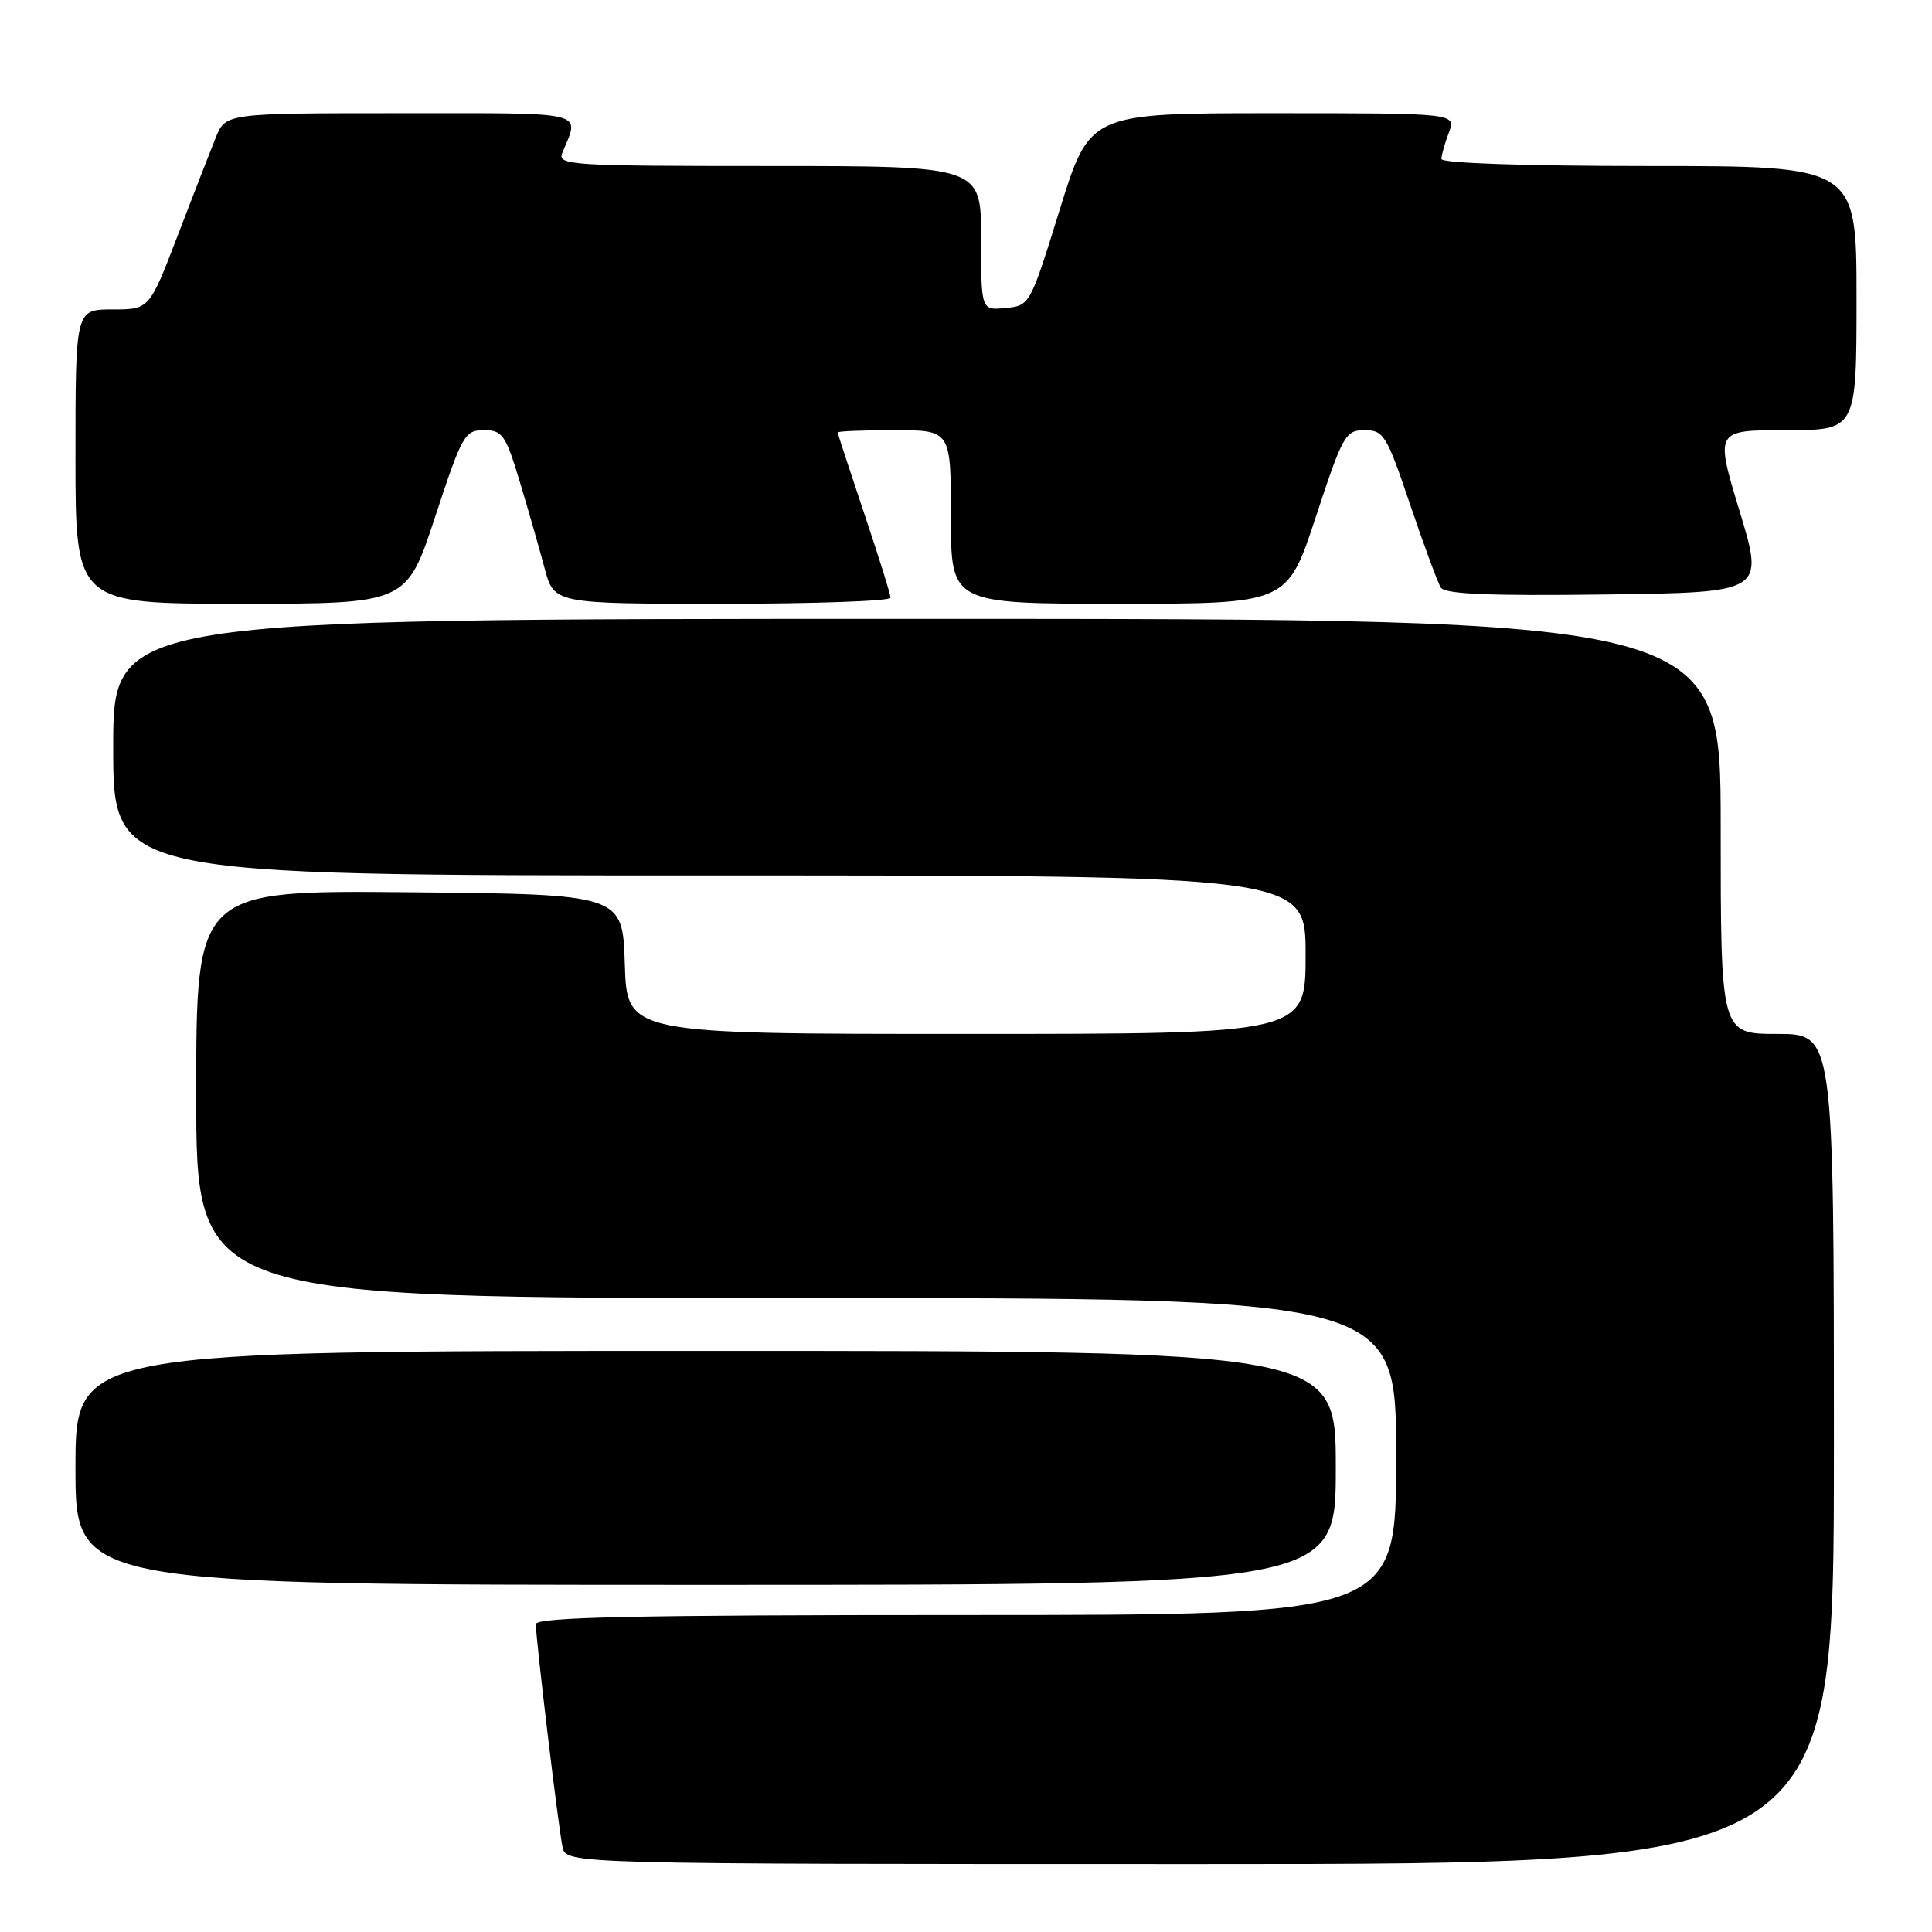 <?xml version="1.0" encoding="UTF-8" standalone="no"?>
<!DOCTYPE svg PUBLIC "-//W3C//DTD SVG 1.1//EN" "http://www.w3.org/Graphics/SVG/1.1/DTD/svg11.dtd" >
<svg xmlns="http://www.w3.org/2000/svg" xmlns:xlink="http://www.w3.org/1999/xlink" version="1.1" viewBox="0 0 256 256">
 <g >
 <path fill="currentColor"
d=" M 243.00 192.00 C 243.00 137.00 243.00 137.00 235.50 137.00 C 228.00 137.00 228.00 137.00 228.00 109.50 C 228.00 82.00 228.00 82.00 121.50 82.00 C 15.00 82.00 15.00 82.00 15.00 99.00 C 15.00 116.00 15.00 116.00 94.00 116.00 C 173.00 116.00 173.00 116.00 173.00 126.50 C 173.00 137.00 173.00 137.00 128.04 137.00 C 83.08 137.00 83.08 137.00 82.79 127.75 C 82.50 118.50 82.50 118.50 54.25 118.23 C 26.00 117.97 26.00 117.97 26.00 144.98 C 26.00 172.00 26.00 172.00 105.50 172.00 C 185.00 172.00 185.00 172.00 185.00 193.00 C 185.00 214.00 185.00 214.00 128.00 214.00 C 84.08 214.00 71.00 214.28 71.00 215.21 C 71.00 217.21 74.01 242.33 74.54 244.75 C 75.04 247.00 75.04 247.00 159.02 247.00 C 243.00 247.00 243.00 247.00 243.00 192.00 Z  M 177.00 194.50 C 177.00 179.00 177.00 179.00 93.50 179.00 C 10.00 179.00 10.00 179.00 10.00 194.50 C 10.00 210.00 10.00 210.00 93.50 210.00 C 177.00 210.00 177.00 210.00 177.00 194.50 Z  M 57.65 68.50 C 61.23 57.63 61.58 57.00 64.12 57.00 C 66.57 57.00 66.99 57.60 68.85 63.75 C 69.97 67.46 71.46 72.64 72.15 75.25 C 73.41 80.00 73.41 80.00 95.71 80.00 C 107.97 80.00 118.00 79.64 118.00 79.20 C 118.00 78.75 116.42 73.72 114.50 68.00 C 112.58 62.28 111.00 57.47 111.00 57.30 C 111.00 57.14 114.38 57.00 118.50 57.00 C 126.00 57.00 126.00 57.00 126.00 68.50 C 126.00 80.00 126.00 80.00 148.28 80.00 C 170.57 80.00 170.57 80.00 174.35 68.50 C 177.93 57.62 178.28 57.00 180.83 57.00 C 183.34 57.00 183.74 57.65 186.84 66.83 C 188.67 72.23 190.50 77.19 190.91 77.85 C 191.45 78.72 197.23 78.97 212.70 78.77 C 233.77 78.50 233.77 78.50 230.51 67.75 C 227.25 57.00 227.25 57.00 236.63 57.00 C 246.00 57.00 246.00 57.00 246.00 39.50 C 246.00 22.00 246.00 22.00 218.50 22.00 C 202.11 22.00 191.00 21.62 191.00 21.07 C 191.00 20.55 191.44 18.98 191.98 17.57 C 192.95 15.00 192.95 15.00 168.67 15.00 C 144.39 15.00 144.39 15.00 140.43 27.75 C 136.49 40.45 136.46 40.50 133.24 40.81 C 130.00 41.13 130.00 41.13 130.00 31.56 C 130.00 22.00 130.00 22.00 101.89 22.00 C 75.52 22.00 73.83 21.89 74.51 20.25 C 76.82 14.64 78.29 15.00 53.07 15.00 C 29.90 15.00 29.90 15.00 28.58 18.25 C 27.86 20.04 25.58 25.89 23.53 31.25 C 19.79 41.00 19.79 41.00 14.90 41.00 C 10.00 41.00 10.00 41.00 10.00 60.50 C 10.00 80.00 10.00 80.00 31.93 80.00 C 53.87 80.00 53.87 80.00 57.65 68.50 Z "/>
</g>
</svg>